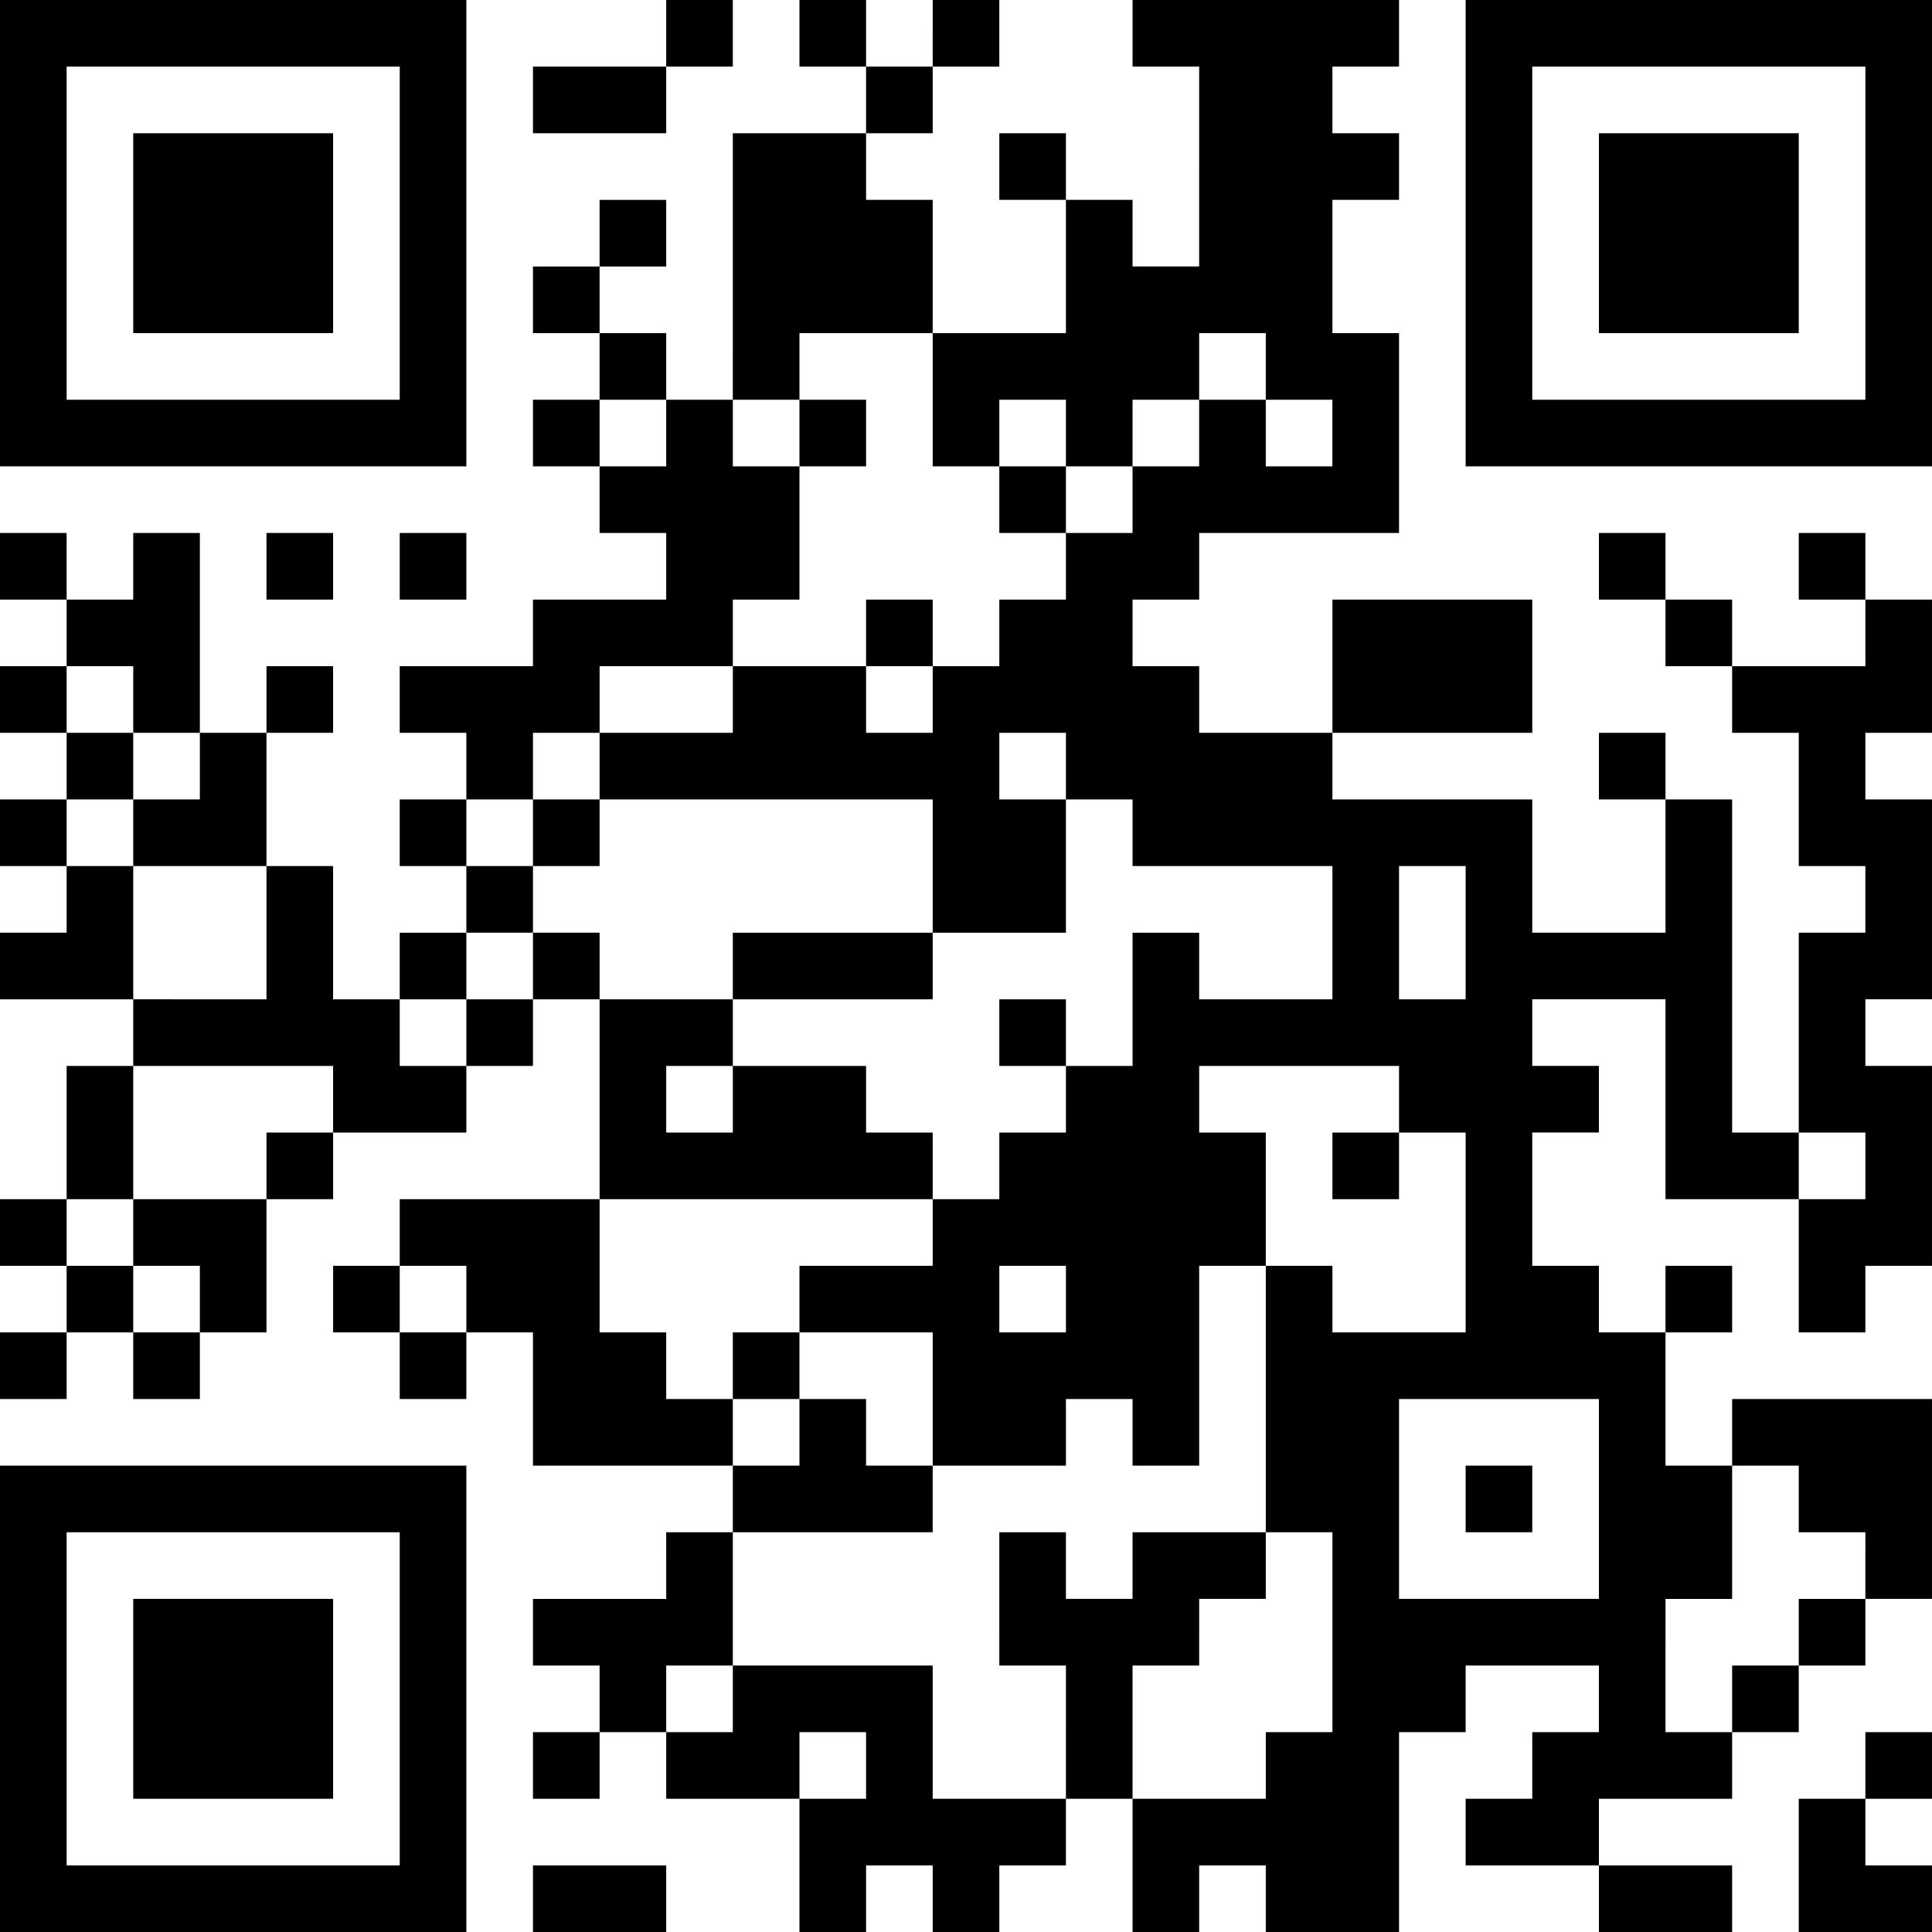 <?xml version="1.0" encoding="UTF-8" standalone="no"?>
<!-- Created with Inkscape (http://www.inkscape.org/) -->

<svg
   xmlns:dc="http://purl.org/dc/elements/1.1/"
   xmlns:cc="http://creativecommons.org/ns#"
   xmlns:rdf="http://www.w3.org/1999/02/22-rdf-syntax-ns#"
   xmlns:svg="http://www.w3.org/2000/svg"
   xmlns="http://www.w3.org/2000/svg"
   xmlns:sodipodi="http://sodipodi.sourceforge.net/DTD/sodipodi-0.dtd"
   xmlns:inkscape="http://www.inkscape.org/namespaces/inkscape"
   version="1.1"
   id="svg2"
   width="116"
   height="116"
   viewBox="0 0 116 116"
   sodipodi:docname="qr-rempi.svg"
   inkscape:version="0.92.4 5da689c313, 2019-01-14">
  <defs
     id="defs6" />
  <sodipodi:namedview
     pagecolor="#ffffff"
     bordercolor="#666666"
     borderopacity="1"
     objecttolerance="10"
     gridtolerance="10"
     guidetolerance="10"
     inkscape:pageopacity="0"
     inkscape:pageshadow="2"
     inkscape:window-width="1920"
     inkscape:window-height="1027"
     id="namedview4"
     showgrid="false"
     fit-margin-top="0"
     fit-margin-left="0"
     fit-margin-right="0"
     fit-margin-bottom="0"
     inkscape:zoom="5.0568849"
     inkscape:cx="31.199303"
     inkscape:cy="50.759354"
     inkscape:window-x="0"
     inkscape:window-y="0"
     inkscape:window-maximized="1"
     inkscape:current-layer="svg2" />
  <path
     style="fill:#000000"
     d="M 0,102 V 88 h 14 14 v 14 14 H 14 0 Z m 24,0 V 92 H 14 4 v 10 10 H 14 24 Z M 8,102 V 96 H 14 20 V 102 108 H 14 8 Z m 24,12 v -2 h 4 4 v 2 2 h -4 -4 z m 16,-2 v -4 h -4 -4 v -2 -2 h -2 -2 v 2 2 h -2 -2 v -2 -2 h 2 2 v -2 -2 h -2 -2 v -2 -2 h 4 4 v -2 V 92 h 2 2 v -2 -2 h -6 -6 v -4 -4 h -2 -2 v 2 2 h -2 -2 v -2 -2 h -2 -2 v -2 -2 h 2 2 v -2 -2 h 6 6 v -6 -6 h -2 -2 v 2 2 h -2 -2 v 2 2 h -4 -4 v 2 2 H 18 16 v 4 4 h -2 -2 v 2 2 H 10 8 v -2 -2 h -2 -2 v 2 2 H 2 0 V 82 80 H 2 4 V 78 76 H 2 0 v -2 -2 h 2 2 v -4 -4 h 2 2 v -2 -2 h -4 H 0 V 58 56 H 2 4 V 54 52 H 2 0 V 50 48 H 2 4 V 46 44 H 2 0 V 42 40 H 2 4 V 38 36 H 2 0 v -2 -2 h 2 2 v 2 2 h 2 2 V 34 32 H 10 12 v 6 6 h 2 2 v -2 -2 h 2 2 v 2 2 H 18 16 v 4 4 h 2 2 v 4 4 h 2 2 v -2 -2 h 2 2 v -2 -2 h -2 -2 v -2 -2 h 2 2 v -2 -2 h -2 -2 v -2 -2 h 4 4 v -2 -2 h 4 4 v -2 -2 h -2 -2 v -2 -2 h -2 -2 v -2 -2 h 2 2 v -2 -2 h -2 -2 v -2 -2 h 2 2 v -2 -2 h 2 2 v 2 2 h -2 -2 v 2 2 h 2 2 v 2 2 h 2 2 V 16 8 h 4 4 v -2 -2 h -2 -2 V 2 0 h 2 2 v 2 2 h 2 2 V 2 0 h 2 2 v 2 2 h -2 -2 v 2 2 h -2 -2 V 10 12 h 2 2 v 4 4 h 4 4 v -4 -4 h -2 -2 V 10 8 h 2 2 V 10 12 h 2 2 v 2 2 h 2 2 V 10 4 h -2 -2 V 2 0 h 8 8 v 2 2 h -2 -2 v 2 2 h 2 2 V 10 12 h -2 -2 v 4 4 h 2 2 v 6 6 h -6 -6 v 2 2 h -2 -2 v 2 2 h 2 2 v 2 2 h 4 4 v -4 -4 h 6 6 v 4 4 h -6 -6 v 2 2 h 6 6 v 4 4 h 4 H 100 v -4 -4 h -2 -2 v -2 -2 h 2 H 100 v 2 2 h 2 2 v 10 10 h 2 2 v -6 -6 h 2 2 v -2 -2 h -2 -2 v -4 -4 h -2 -2 v -2 -2 h -2 -2 v -2 -2 h -2 -2 v -2 -2 h 2 H 100 v 2 2 h 2 2 v 2 2 h 4 4 v -2 -2 h -2 -2 v -2 -2 h 2 2 v 2 2 h 2 2 v 4 4 h -2 -2 v 2 2 h 2 2 v 6 6 h -2 -2 v 2 2 h 2 2 v 6 6 h -2 -2 v 2 2 h -2 -2 v -4 -4 h -4 -4 v -6 -6 h -4 -4 v 2 2 h 2 2 v 2 2 h -2 -2 v 4 4 h 2 2 v 2 2 h 2 H 100 v -2 -2 h 2 2 v 2 2 h -2 -2 v 4 4 h 2 2 v -2 -2 h 6 6 v 6 6 h -2 -2 v 2 V 100 h -2 -2 v 2 2 h -2 -2 v 2 2 h -4 -4 v 2 2 H 100 h 4 v 2 2 h -4 -4 v -2 -2 h -4 -4 v -2 -2 h 2 2 v -2 -2 h 2 2 v -2 -2 h -4 -4 v 2 2 h -2 -2 v 6 6 h -4 -4 v -2 -2 h -2 -2 v 2 2 h -2 -2 v -4 -4 h -2 -2 v 2 2 h -2 -2 v 2 2 h -2 -2 v -2 -2 h -2 -2 v 2 2 h -2 -2 z m 4,-6 v -2 h -2 -2 v 2 2 h 2 2 z m 12,-2 v -4 h -2 -2 V 96 92 h 2 2 v 2 2 h 2 2 v -2 V 92 h 4 4 v 2 2 h -2 -2 v 2 V 100 h -2 -2 v 4 4 h 4 4 v -2 -2 h 2 2 V 98 92 h -2 -2 v -8 -8 h 2 2 v 2 2 h 4 4 v -6 -6 h -2 -2 v -2 -2 h -6 -6 v 2 2 h 2 2 v 4 4 h -2 -2 v 6 6 h -2 -2 v -2 -2 h -2 -2 v 2 2 h -4 -4 v -4 -4 h -4 -4 v -2 -2 h 4 4 v -2 -2 h 2 2 v -2 -2 h 2 2 v -2 -2 h 2 2 v -4 -4 h 2 2 v 2 2 h 4 4 v -4 -4 h -6 -6 v -2 -2 h -2 -2 v -2 -2 h -2 -2 v 2 2 h 2 2 v 4 4 h -4 -4 v -4 -4 h -10 -10 v -2 -2 h 4 4 v -2 -2 h 4 4 v 2 2 h 2 2 v -2 -2 h 2 2 v -2 -2 h 2 2 v -2 -2 h 2 2 v -2 -2 h 2 2 v -2 -2 h 2 2 v 2 2 h 2 2 v -2 -2 h -2 -2 v -2 -2 h -2 -2 v 2 2 h -2 -2 v 2 2 h -2 -2 v -2 -2 h -2 -2 v 2 2 h -2 -2 v -4 -4 h -4 -4 v 2 2 h -2 -2 v 2 2 h 2 2 v 4 4 h -2 -2 v 2 2 h -4 -4 v 2 2 h -2 -2 v 2 2 h -2 -2 v 2 2 h 2 2 v 2 2 h -2 -2 v 2 2 h -2 -2 v 2 2 h 2 2 v -2 -2 h 2 2 v -2 -2 h 2 2 v 2 2 h 4 4 v 2 2 h -2 -2 v 2 2 h 2 2 v -2 -2 h 4 4 v 2 2 h 2 2 v 2 2 h -10 -10 v 4 4 h 2 2 v 2 2 h 2 2 v 2 2 h 2 2 v -2 -2 h 2 2 v 2 2 h 2 2 v 2 2 h -6 -6 V 96 100 h -2 -2 v 2 2 h 2 2 v -2 -2 h 6 6 v 4 4 h 4 4 z m -20,-22 v -2 h 2 2 v 2 2 h -2 -2 z m 36,-12 v -2 h 2 2 v 2 2 h -2 -2 z m -20,-8 v -2 h 2 2 v 2 2 h -2 -2 z m -16,-4 v -2 h 6 6 v 2 2 h -6 -6 z m -12,-8 v -2 h 2 2 v 2 2 h -2 -2 z m 20,-12 v -2 h 2 2 v 2 2 h -2 -2 z m 8,-8 v -2 h 2 2 v 2 2 h -2 -2 z m -12,-4 v -2 h 2 2 v 2 2 h -2 -2 z M 104,102 v -2 h 2 2 v -2 -2 h 2 2 v -2 V 92 h -2 -2 v -2 -2 h -2 -2 v 4 4 h -2 -2 V 100 v 4 h 2 2 z M 96,90 v -6 h -6 -6 v 6 6 h 6 6 z m -8,0 v -2 h 2 2 v 2 2 h -2 -2 z M 12,78 V 76 H 10 8 V 74 72 H 12 16 v -2 -2 h 2 2 V 66 64 H 14 8 v 4 4 h -2 -2 v 2 2 h 2 2 v 2 2 H 10 12 Z m 16,0 v -2 h -2 -2 v 2 2 h 2 2 z m 36,0 v -2 h -2 -2 v 2 2 h 2 2 z M 112,70 v -2 h -2 -2 v 2 2 h 2 2 z M 16,56 V 52 H 12 8 V 50 48 H 10 12 V 46 44 H 10 8 v -2 -2 h -2 -2 v 2 2 h 2 2 v 2 2 h -2 -2 v 2 2 h 2 2 v 4 4 H 12 16 Z m 72,0 v -4 h -2 -2 v 4 4 h 2 2 z m -48,-30 v -2 h -2 -2 v 2 2 h 2 2 z M 108,112 v -4 h 2 2 v -2 -2 h 2 2 v 2 2 h -2 -2 v 2 2 h 2 2 v 2 2 h -4 -4 z M 16,34 v -2 h 2 2 v 2 2 H 18 16 Z m 8,0 v -2 h 2 2 v 2 2 h -2 -2 z M 0,14 V 0 H 14 28 V 14 28 H 14 0 Z m 24,0 V 4 H 14 4 V 14 24 H 14 24 Z M 8,14 V 8 H 14 20 V 14 20 H 14 8 Z M 88,14 V 0 H 102 116 V 14 28 H 102 88 Z M 112,14 V 4 H 102 92 V 14 24 H 102 112 Z M 96,14 V 8 H 102 108 V 14 20 h -6 -6 z m -64,-8 v -2 h 4 4 V 2 0 h 2 2 v 2 2 h -2 -2 v 2 2 h -4 -4 z"
     id="path817"
     inkscape:connector-curvature="0" />
</svg>
